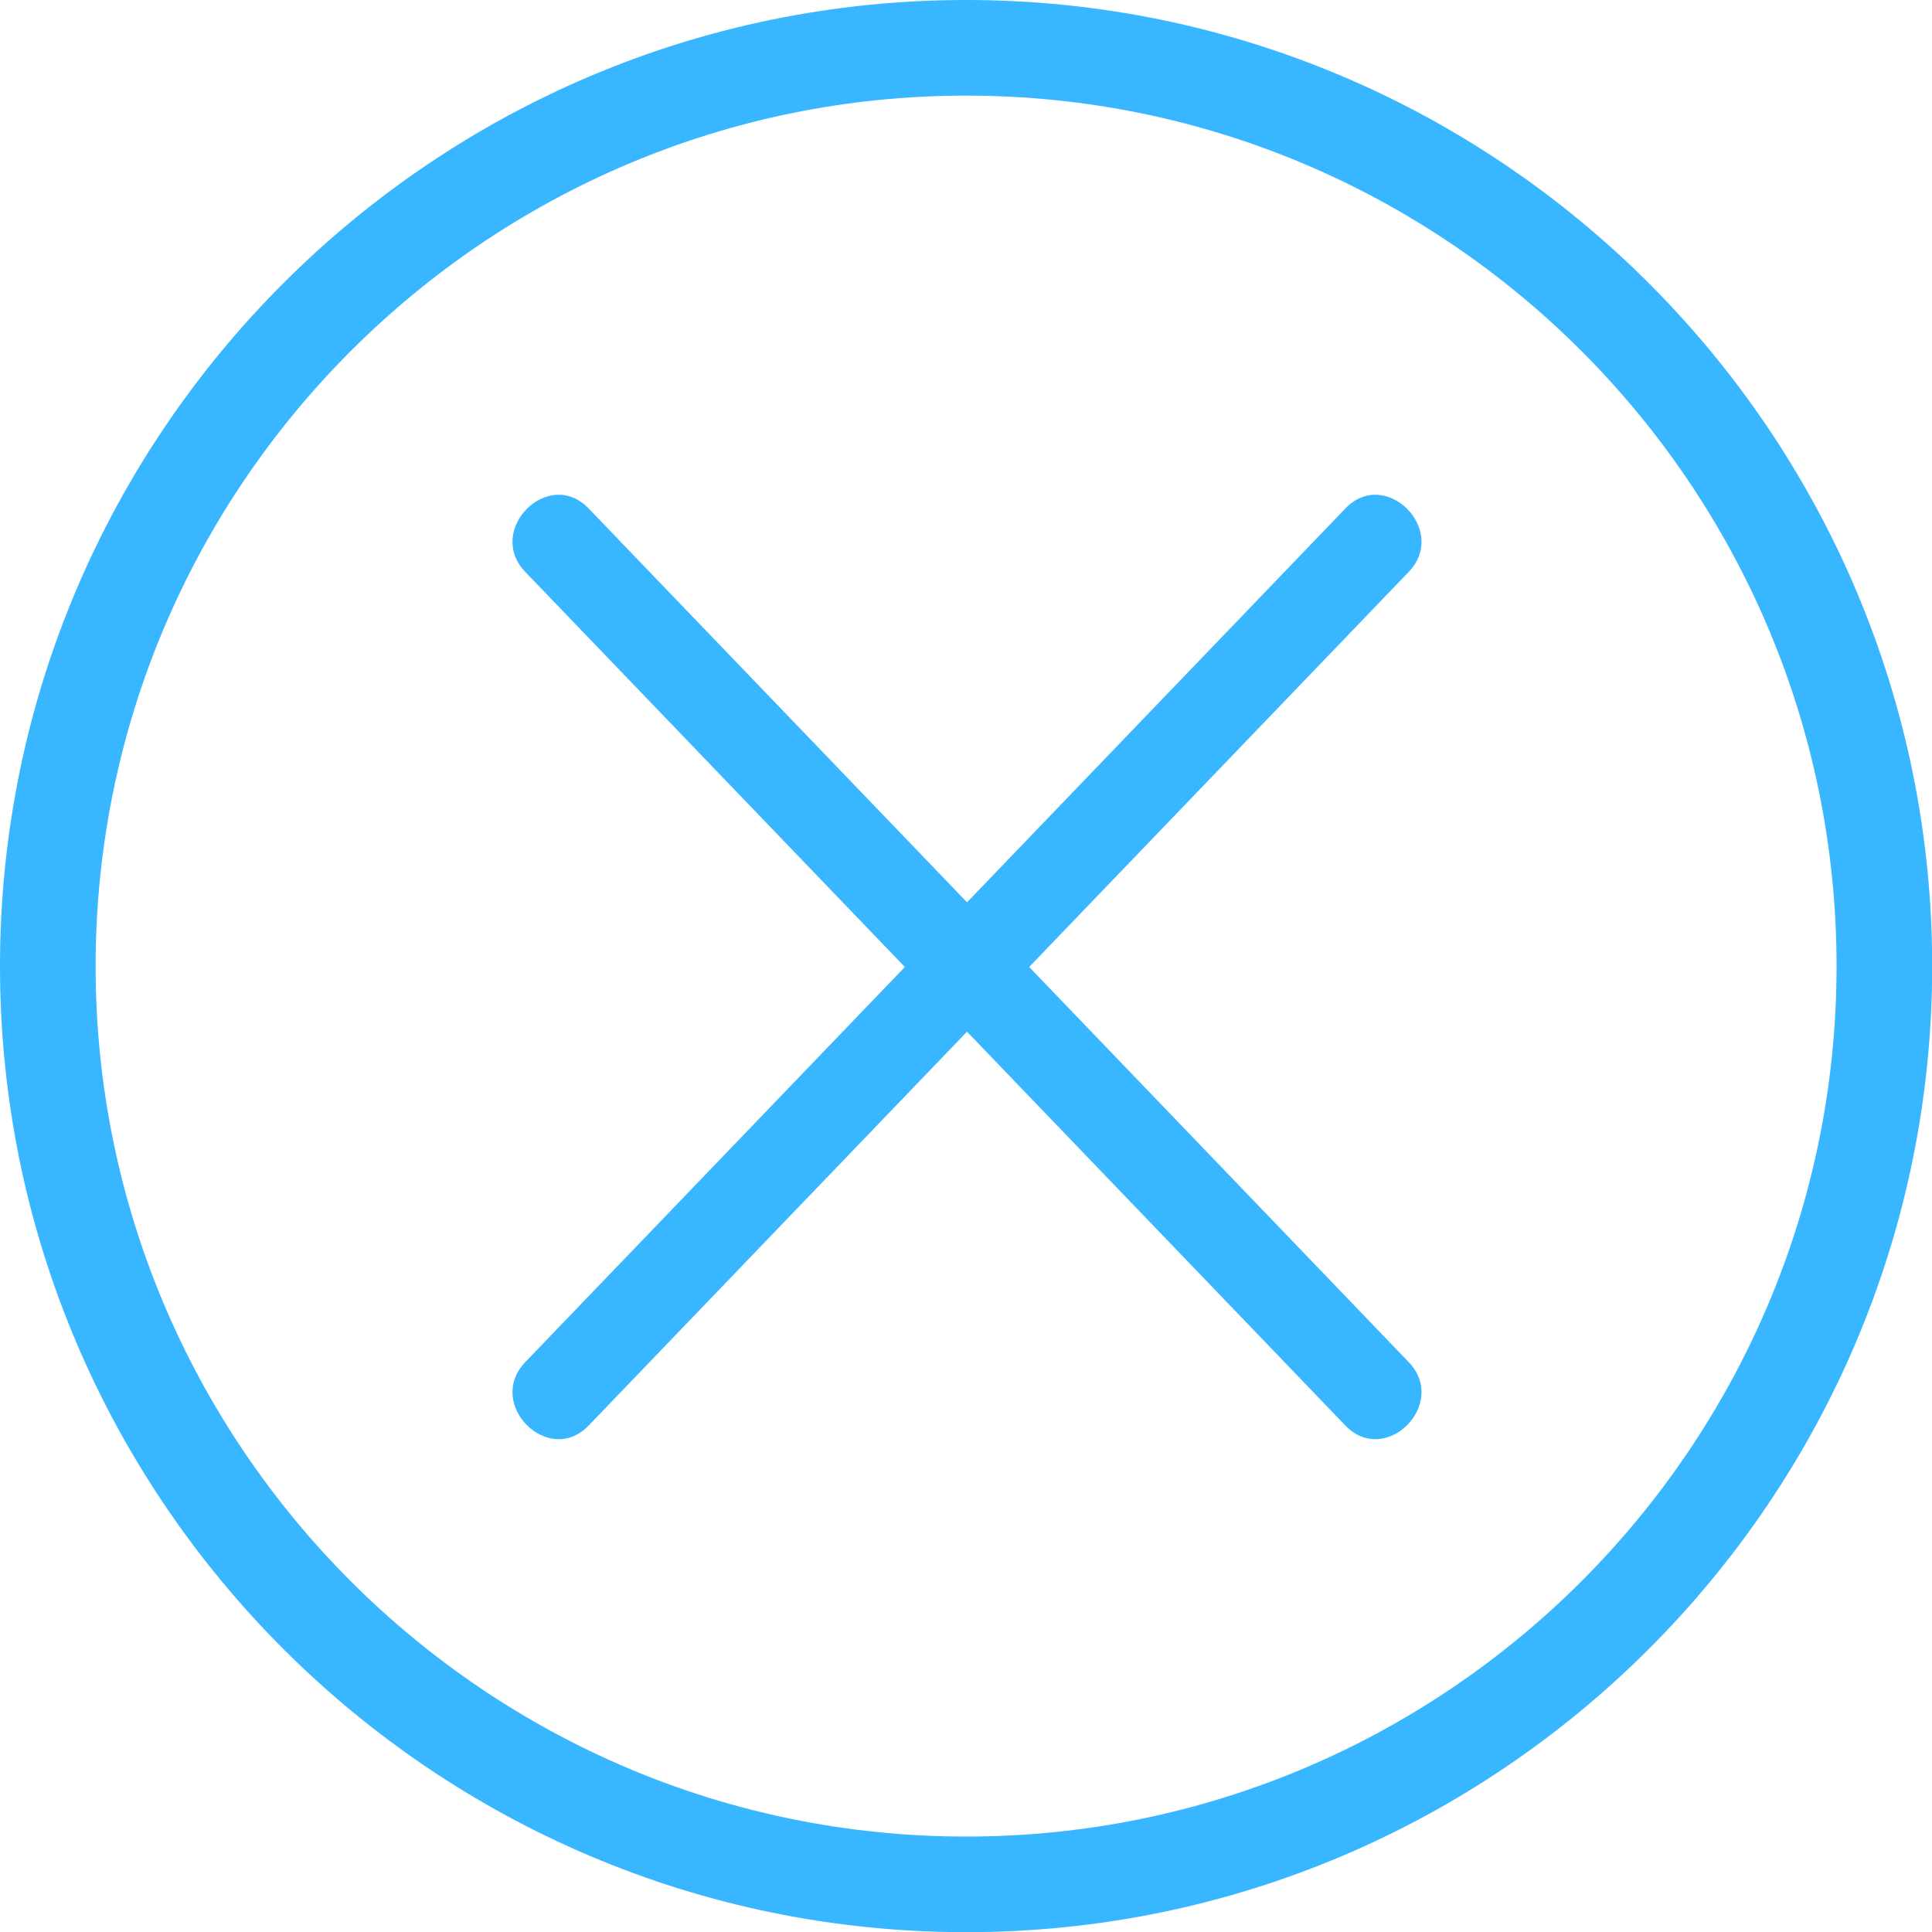 <svg xmlns="http://www.w3.org/2000/svg" xmlns:xlink="http://www.w3.org/1999/xlink" width="60" zoomAndPan="magnify" viewBox="0 0 45 45" height="60" preserveAspectRatio="xMidYMid meet" version="1.0"><path fill="#38b6ff" d="M 22.504 45.004 C 10.094 45.004 0 34.91 0 22.504 C 0 10.094 10.094 0 22.504 0 C 34.91 0 45.004 10.094 45.004 22.504 C 45.004 34.91 34.91 45.004 22.504 45.004 Z M 22.504 2.227 C 11.324 2.227 2.227 11.324 2.227 22.504 C 2.227 33.684 11.324 42.777 22.504 42.777 C 33.684 42.777 42.777 33.684 42.777 22.504 C 42.777 11.324 33.684 2.227 22.504 2.227 Z M 22.504 2.227 " fill-opacity="1" fill-rule="nonzero"/><path fill="#38b6ff" d="M 12.234 13.32 C 18.602 19.949 24.969 26.574 31.336 33.203 C 32.27 34.176 33.746 32.699 32.812 31.727 C 26.445 25.098 20.078 18.469 13.711 11.844 C 12.777 10.867 11.301 12.348 12.234 13.32 Z M 12.234 13.32 " fill-opacity="1" fill-rule="nonzero"/><path fill="#38b6ff" d="M 31.336 11.844 C 24.969 18.469 18.602 25.098 12.234 31.727 C 11.301 32.699 12.777 34.176 13.711 33.203 C 20.078 26.574 26.445 19.949 32.812 13.32 C 33.746 12.348 32.27 10.867 31.336 11.844 Z M 31.336 11.844 " fill-opacity="1" fill-rule="nonzero"/></svg>